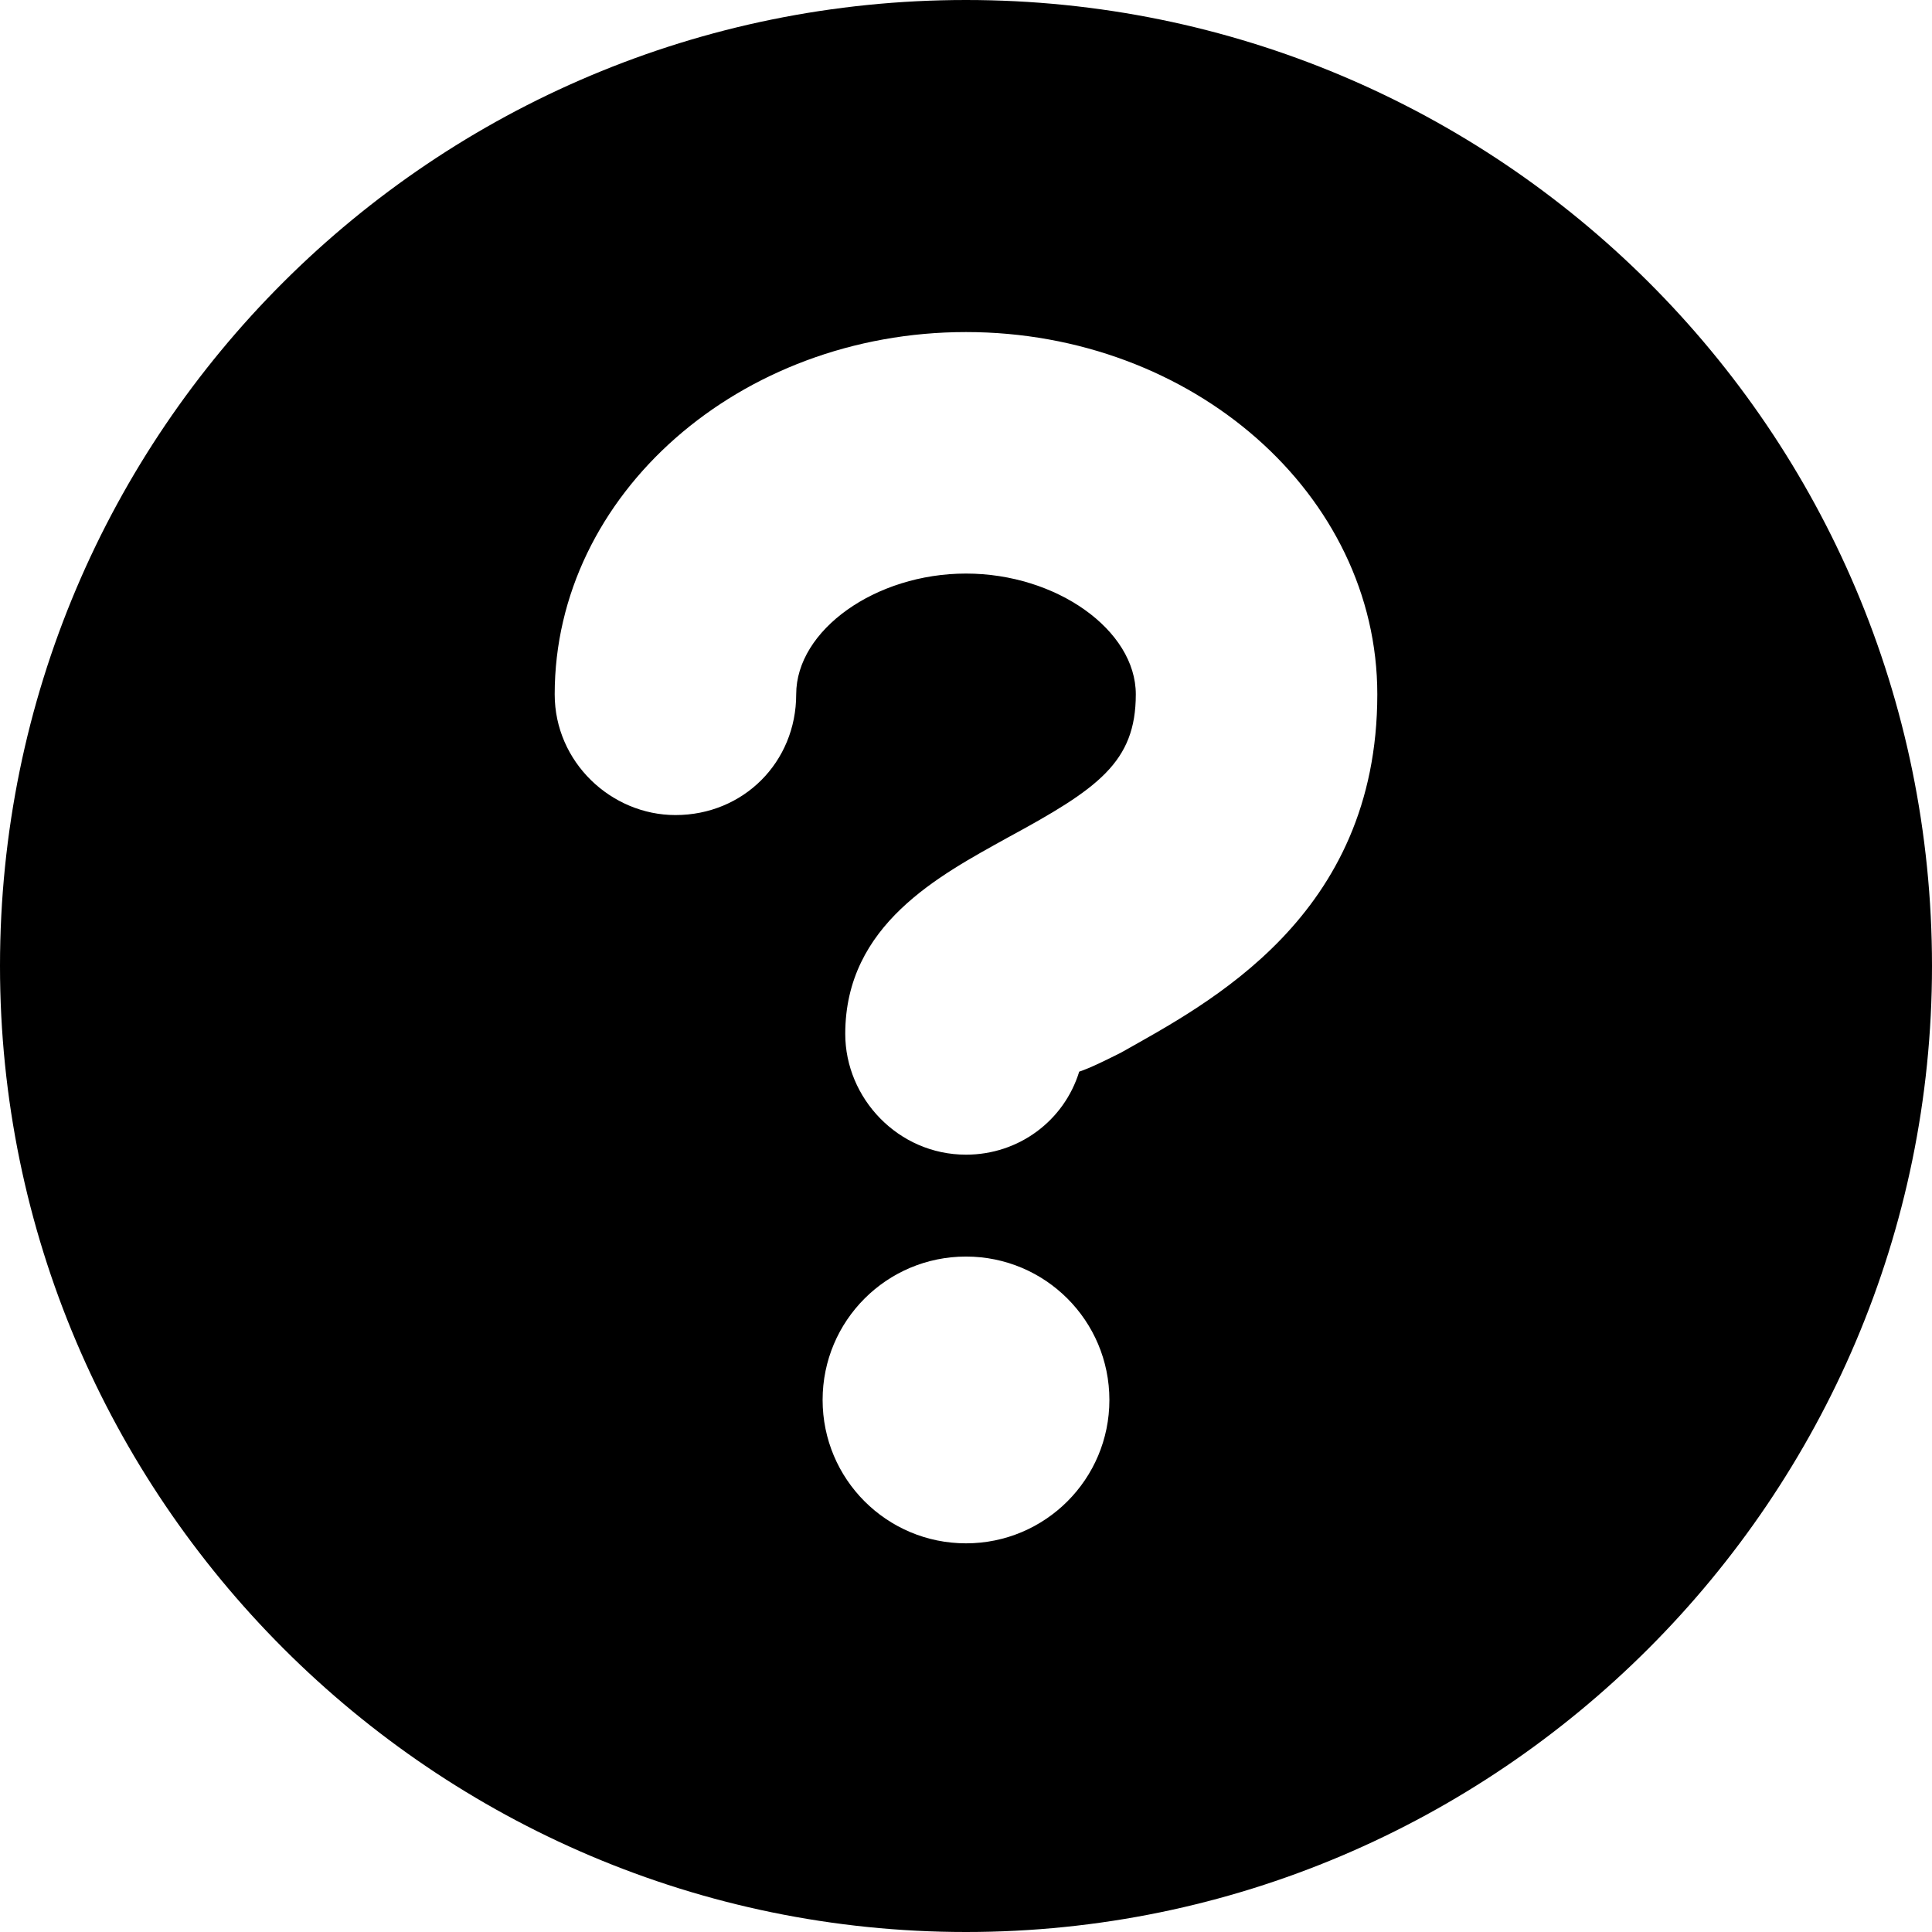 <svg xmlns="http://www.w3.org/2000/svg" viewBox="0 0 512 512">
	<path d="M256 0c141 0 256 114 256 256 0 141-115 256-256 256S0 397 0 256C0 114 115 0 256 0zm41 279c23-13 68-36 68-95 0-53-49-96-109-96s-109 43-109 96c0 18 15 32 32 32 18 0 32-14 32-32 0-17 21-32 45-32s45 15 45 32c0 18-10 25-34 38-18 10-43 23-43 52 0 17 14 32 32 32 14 0 26-9 30-22 3-1 7-3 11-5zm-41 130c21 0 38-17 38-38s-17-38-38-38-38 17-38 38 17 38 38 38z"/>
</svg>